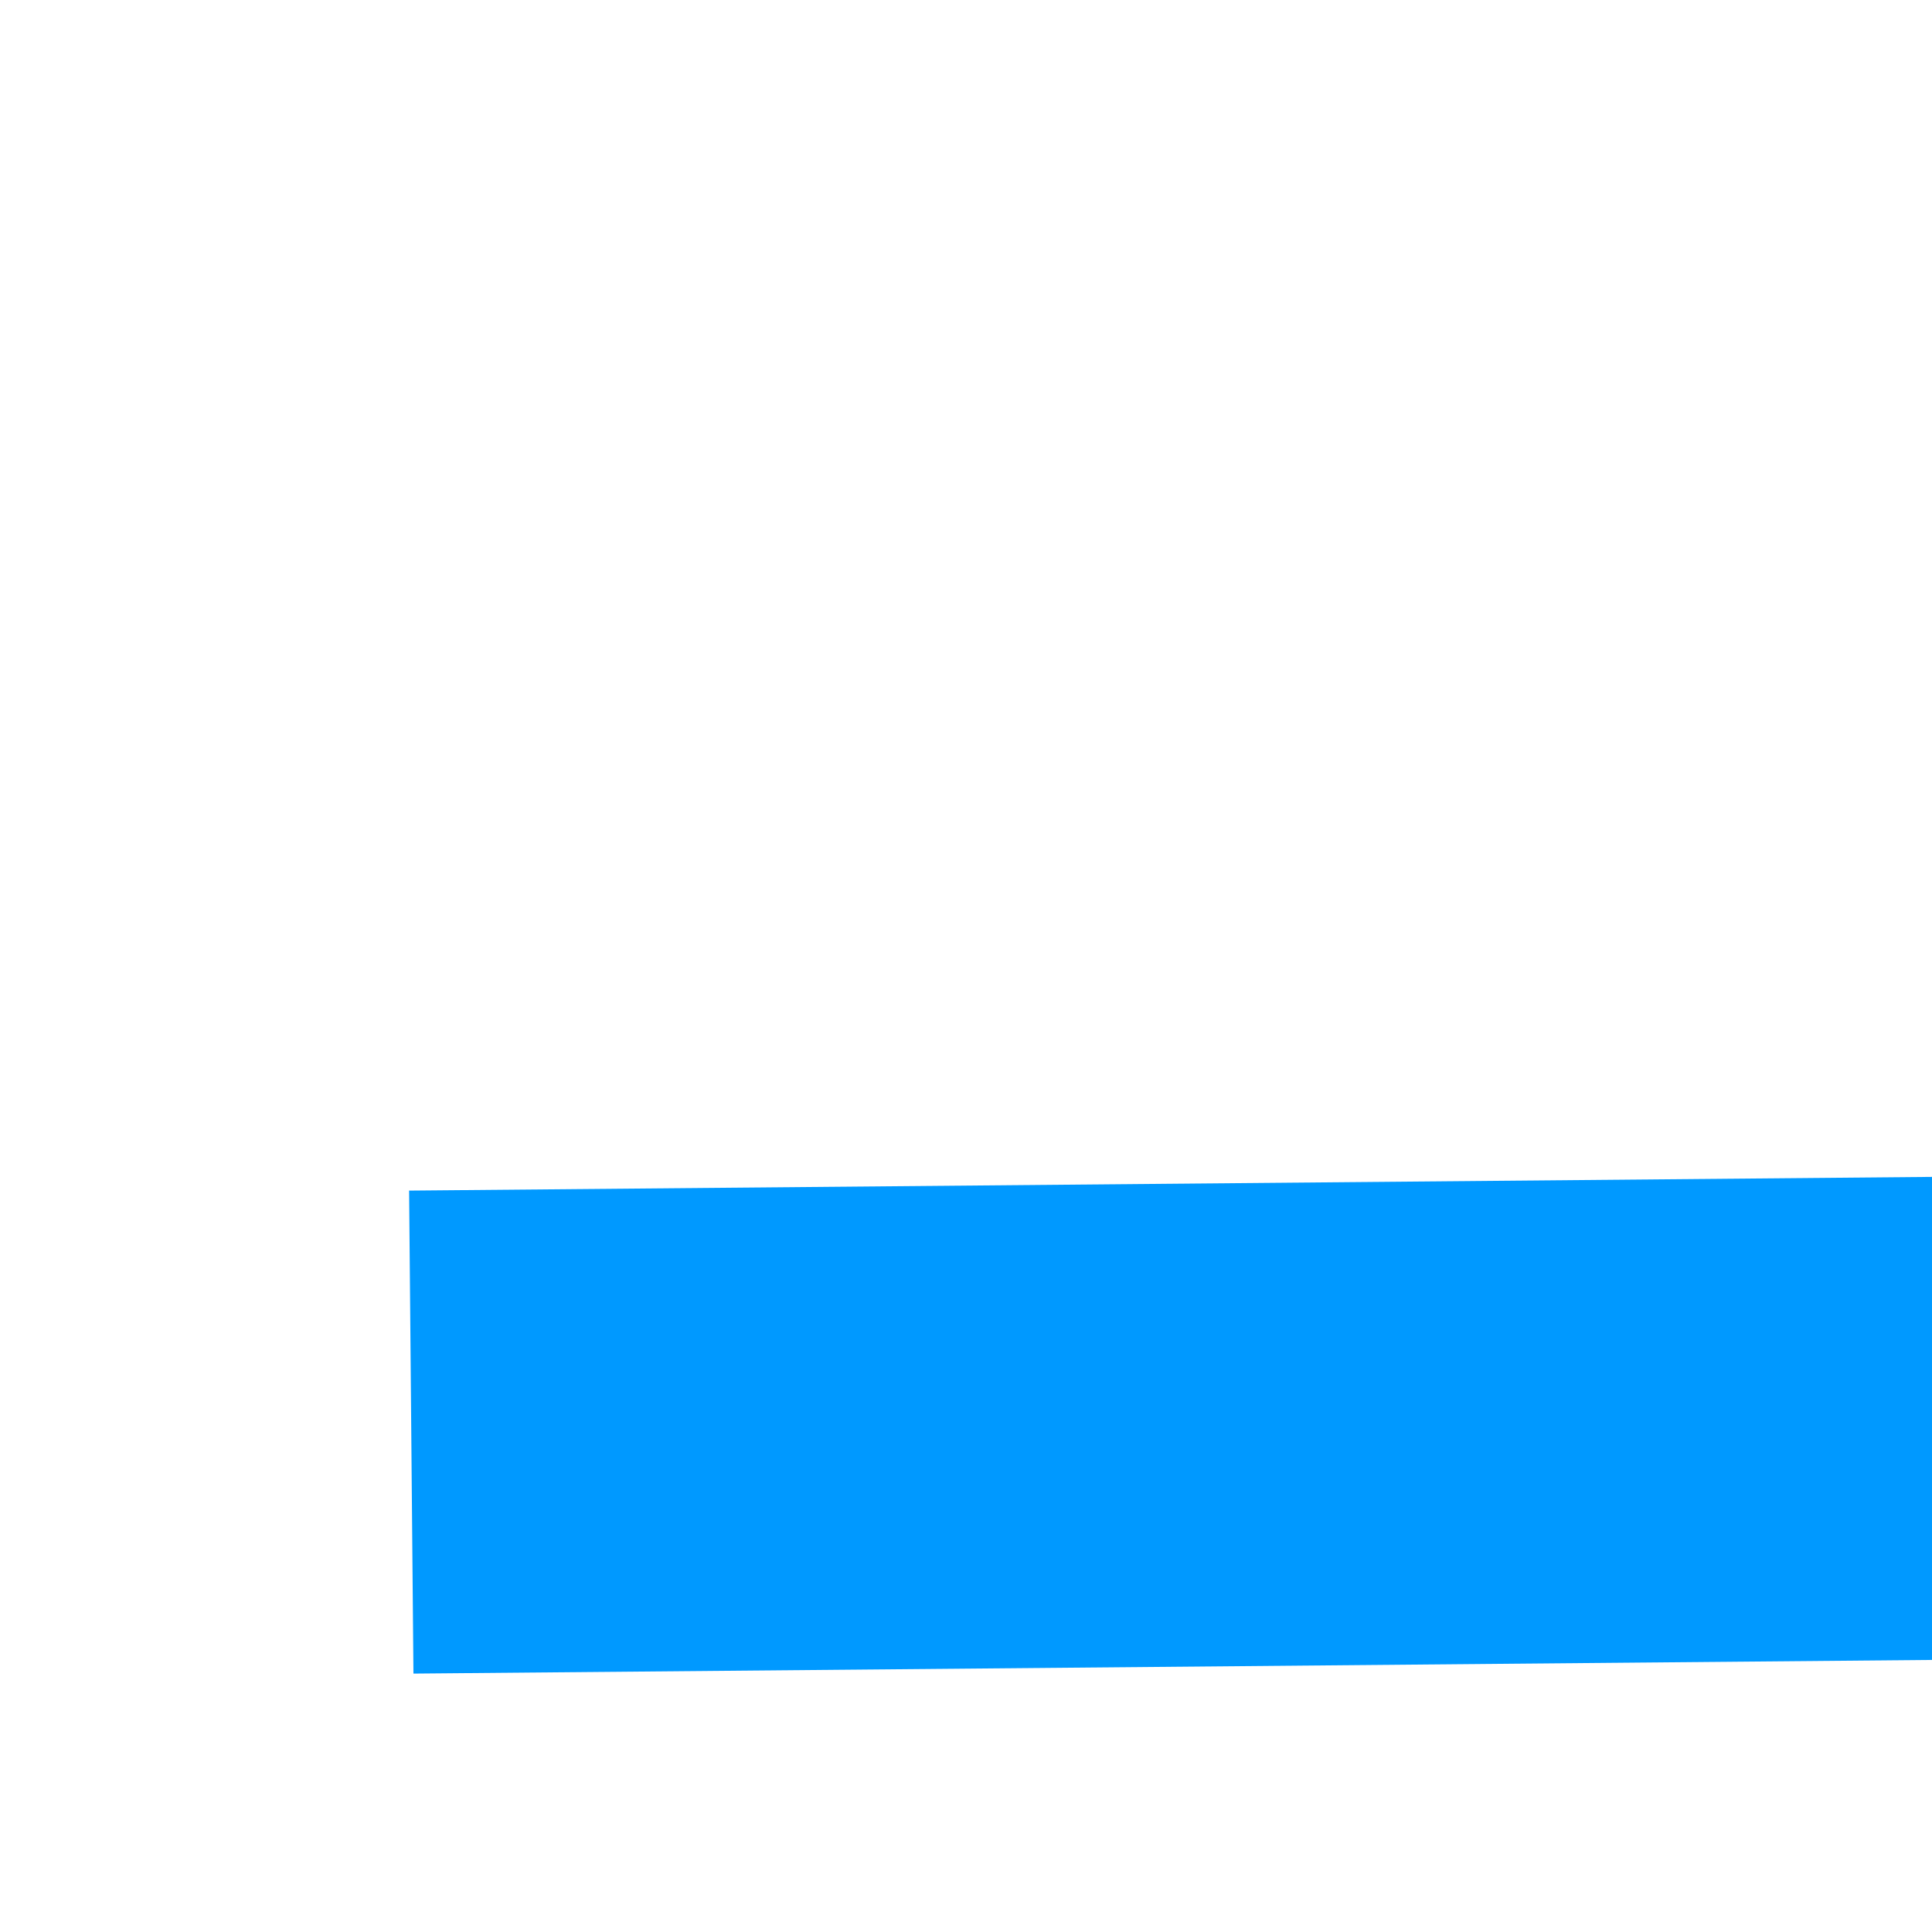 ﻿<?xml version="1.0" encoding="utf-8"?>
<svg version="1.1" xmlns:xlink="http://www.w3.org/1999/xlink" width="4px" height="4px" preserveAspectRatio="xMinYMid meet" viewBox="1120 459  4 2" xmlns="http://www.w3.org/2000/svg">
  <path d="M 1316 465.8  L 1322 459.5  L 1316 453.2  L 1316 465.8  Z " fill-rule="nonzero" fill="#0099ff" stroke="none" transform="matrix(1 -0.009 0.009 1 -4.284 11.554 )" />
  <path d="M 1121 459.5  L 1317 459.5  " stroke-width="1" stroke="#0099ff" fill="none" transform="matrix(1 -0.009 0.009 1 -4.284 11.554 )" />
</svg>